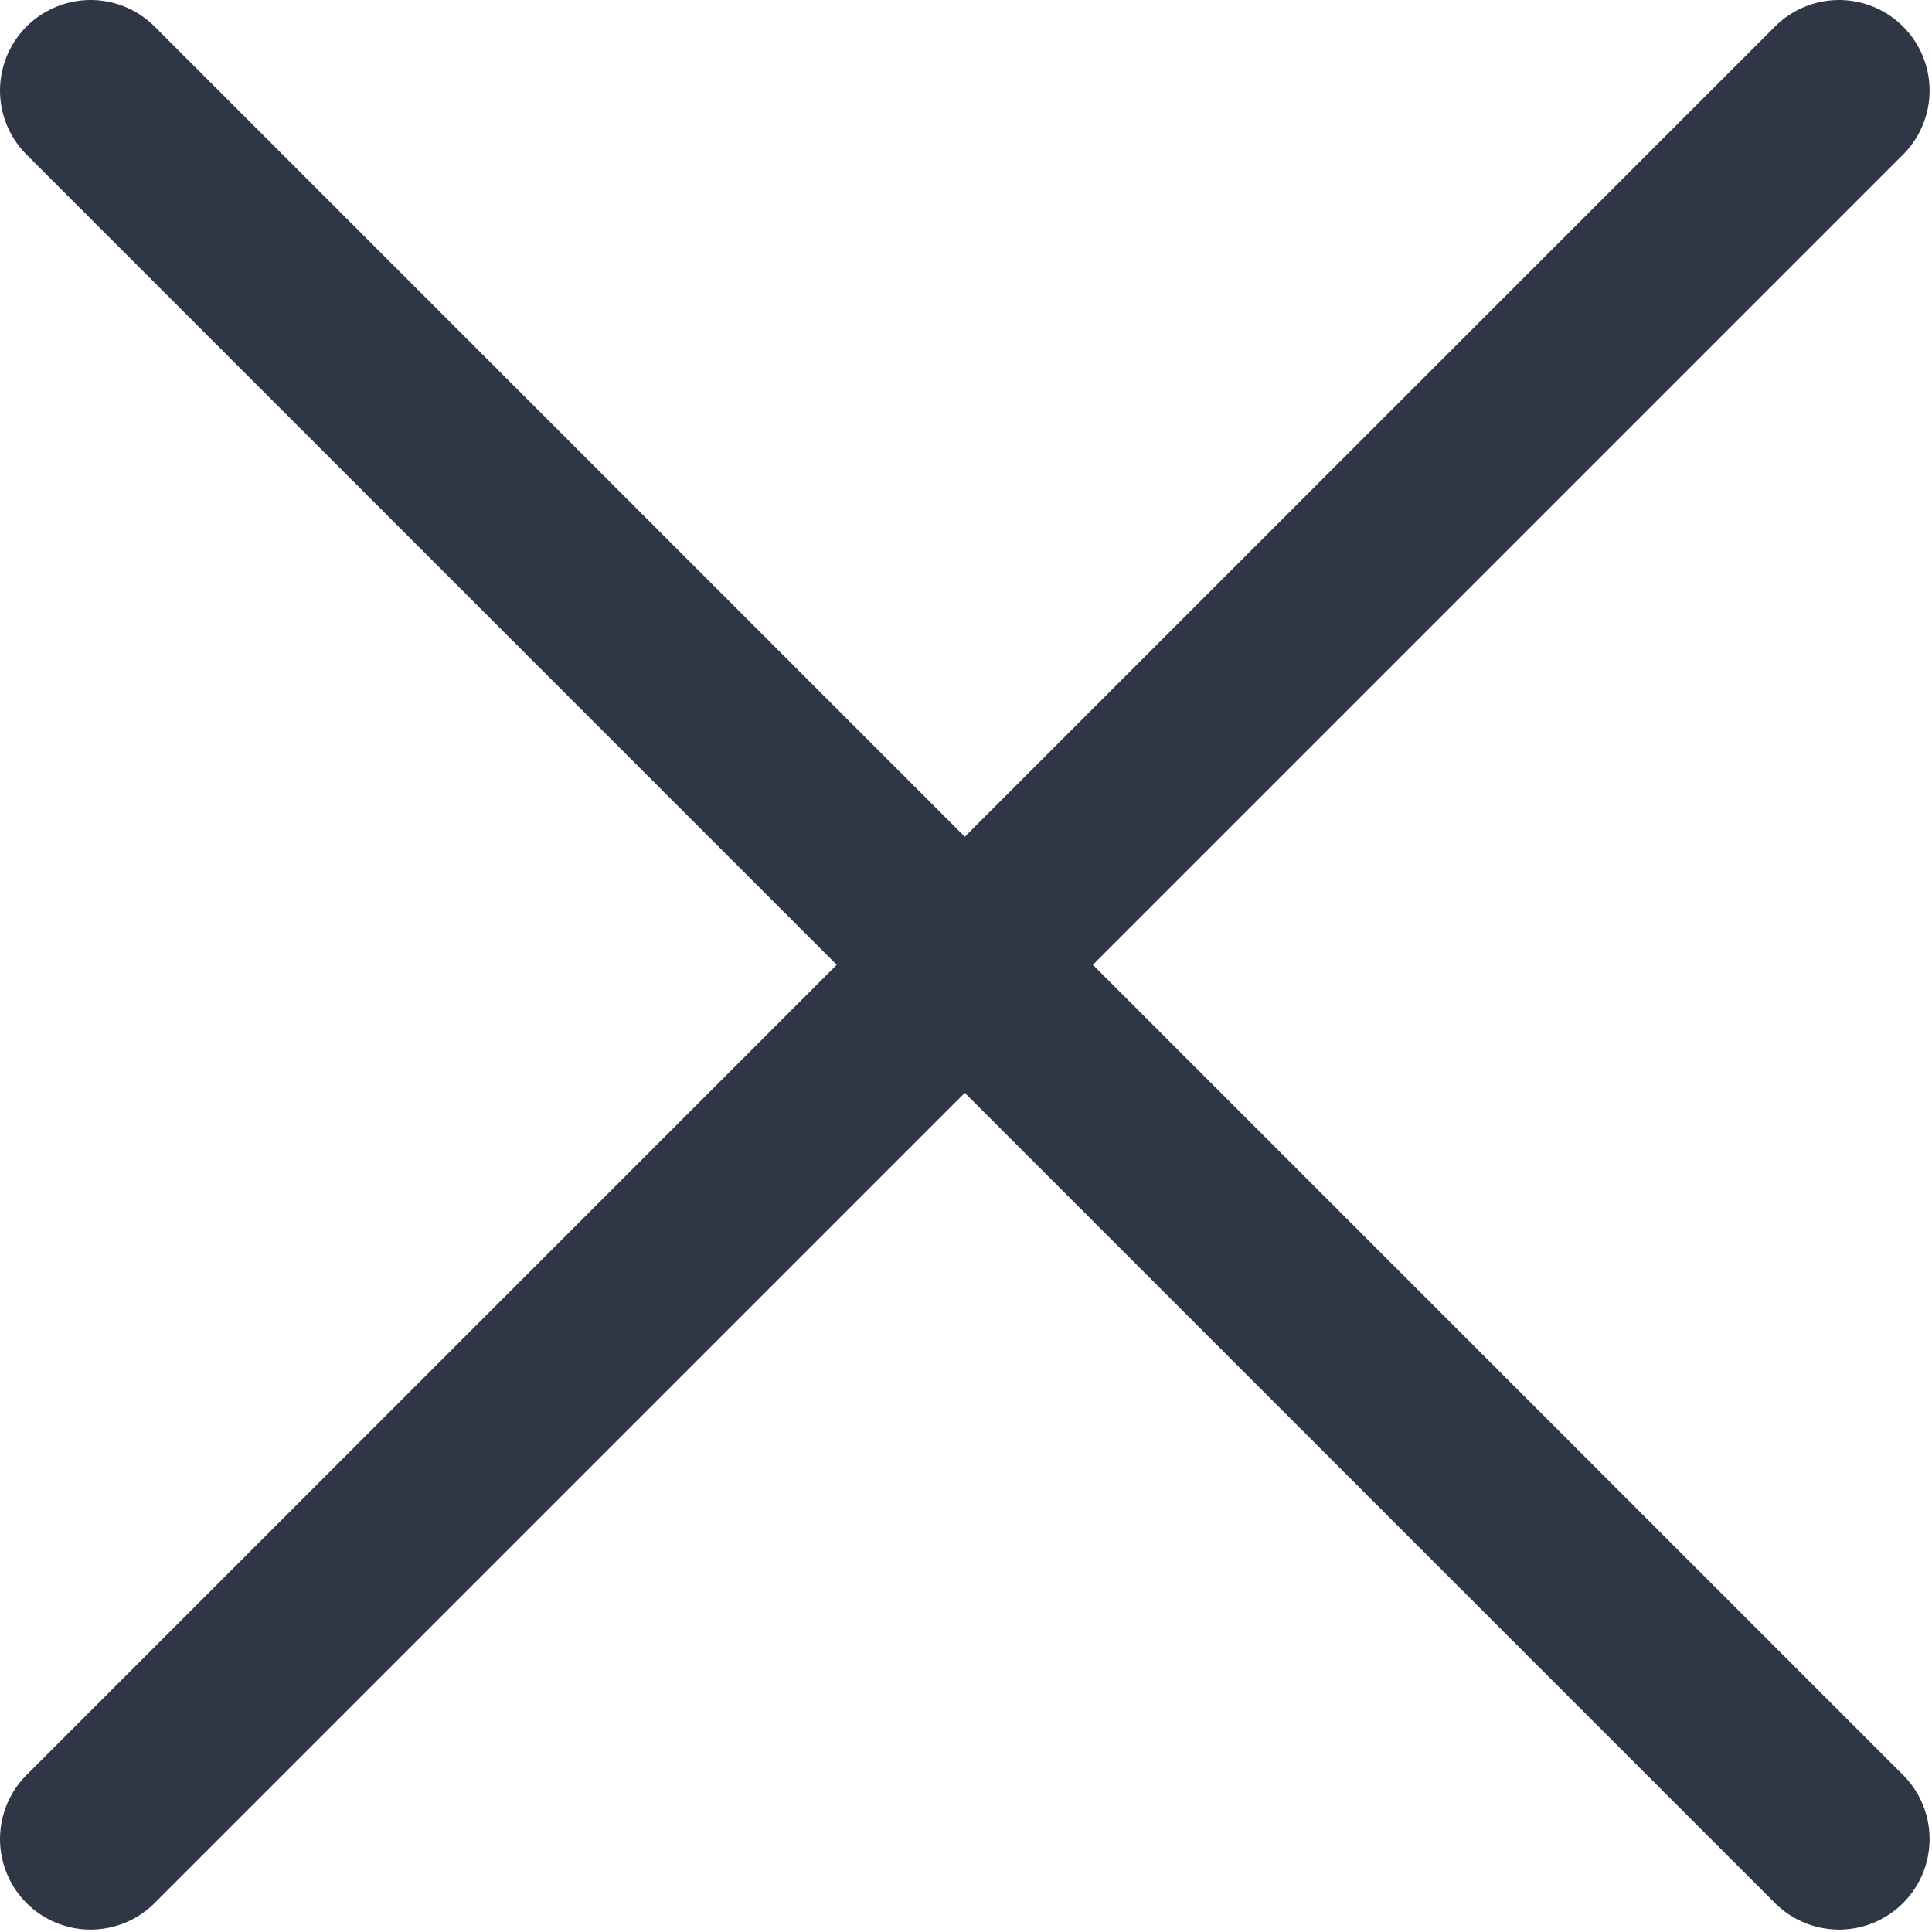 <svg width="16" height="16" viewBox="0 0 16 16" fill="none" xmlns="http://www.w3.org/2000/svg">
<g clip-path="url(#clip0_2547_5101)">
<path d="M0.75 0.75L15.23 15.23" stroke="#2F3645" stroke-width="1.5" stroke-linecap="round" stroke-linejoin="round"/>
<path d="M15.23 0.75L0.75 15.23" stroke="#2F3645" stroke-width="1.5" stroke-linecap="round" stroke-linejoin="round"/>
</g>
<defs>
<clipPath id="clip0_2547_5101">
<rect width="15.98" height="15.98" fill="white"/>
</clipPath>
</defs>
</svg>

